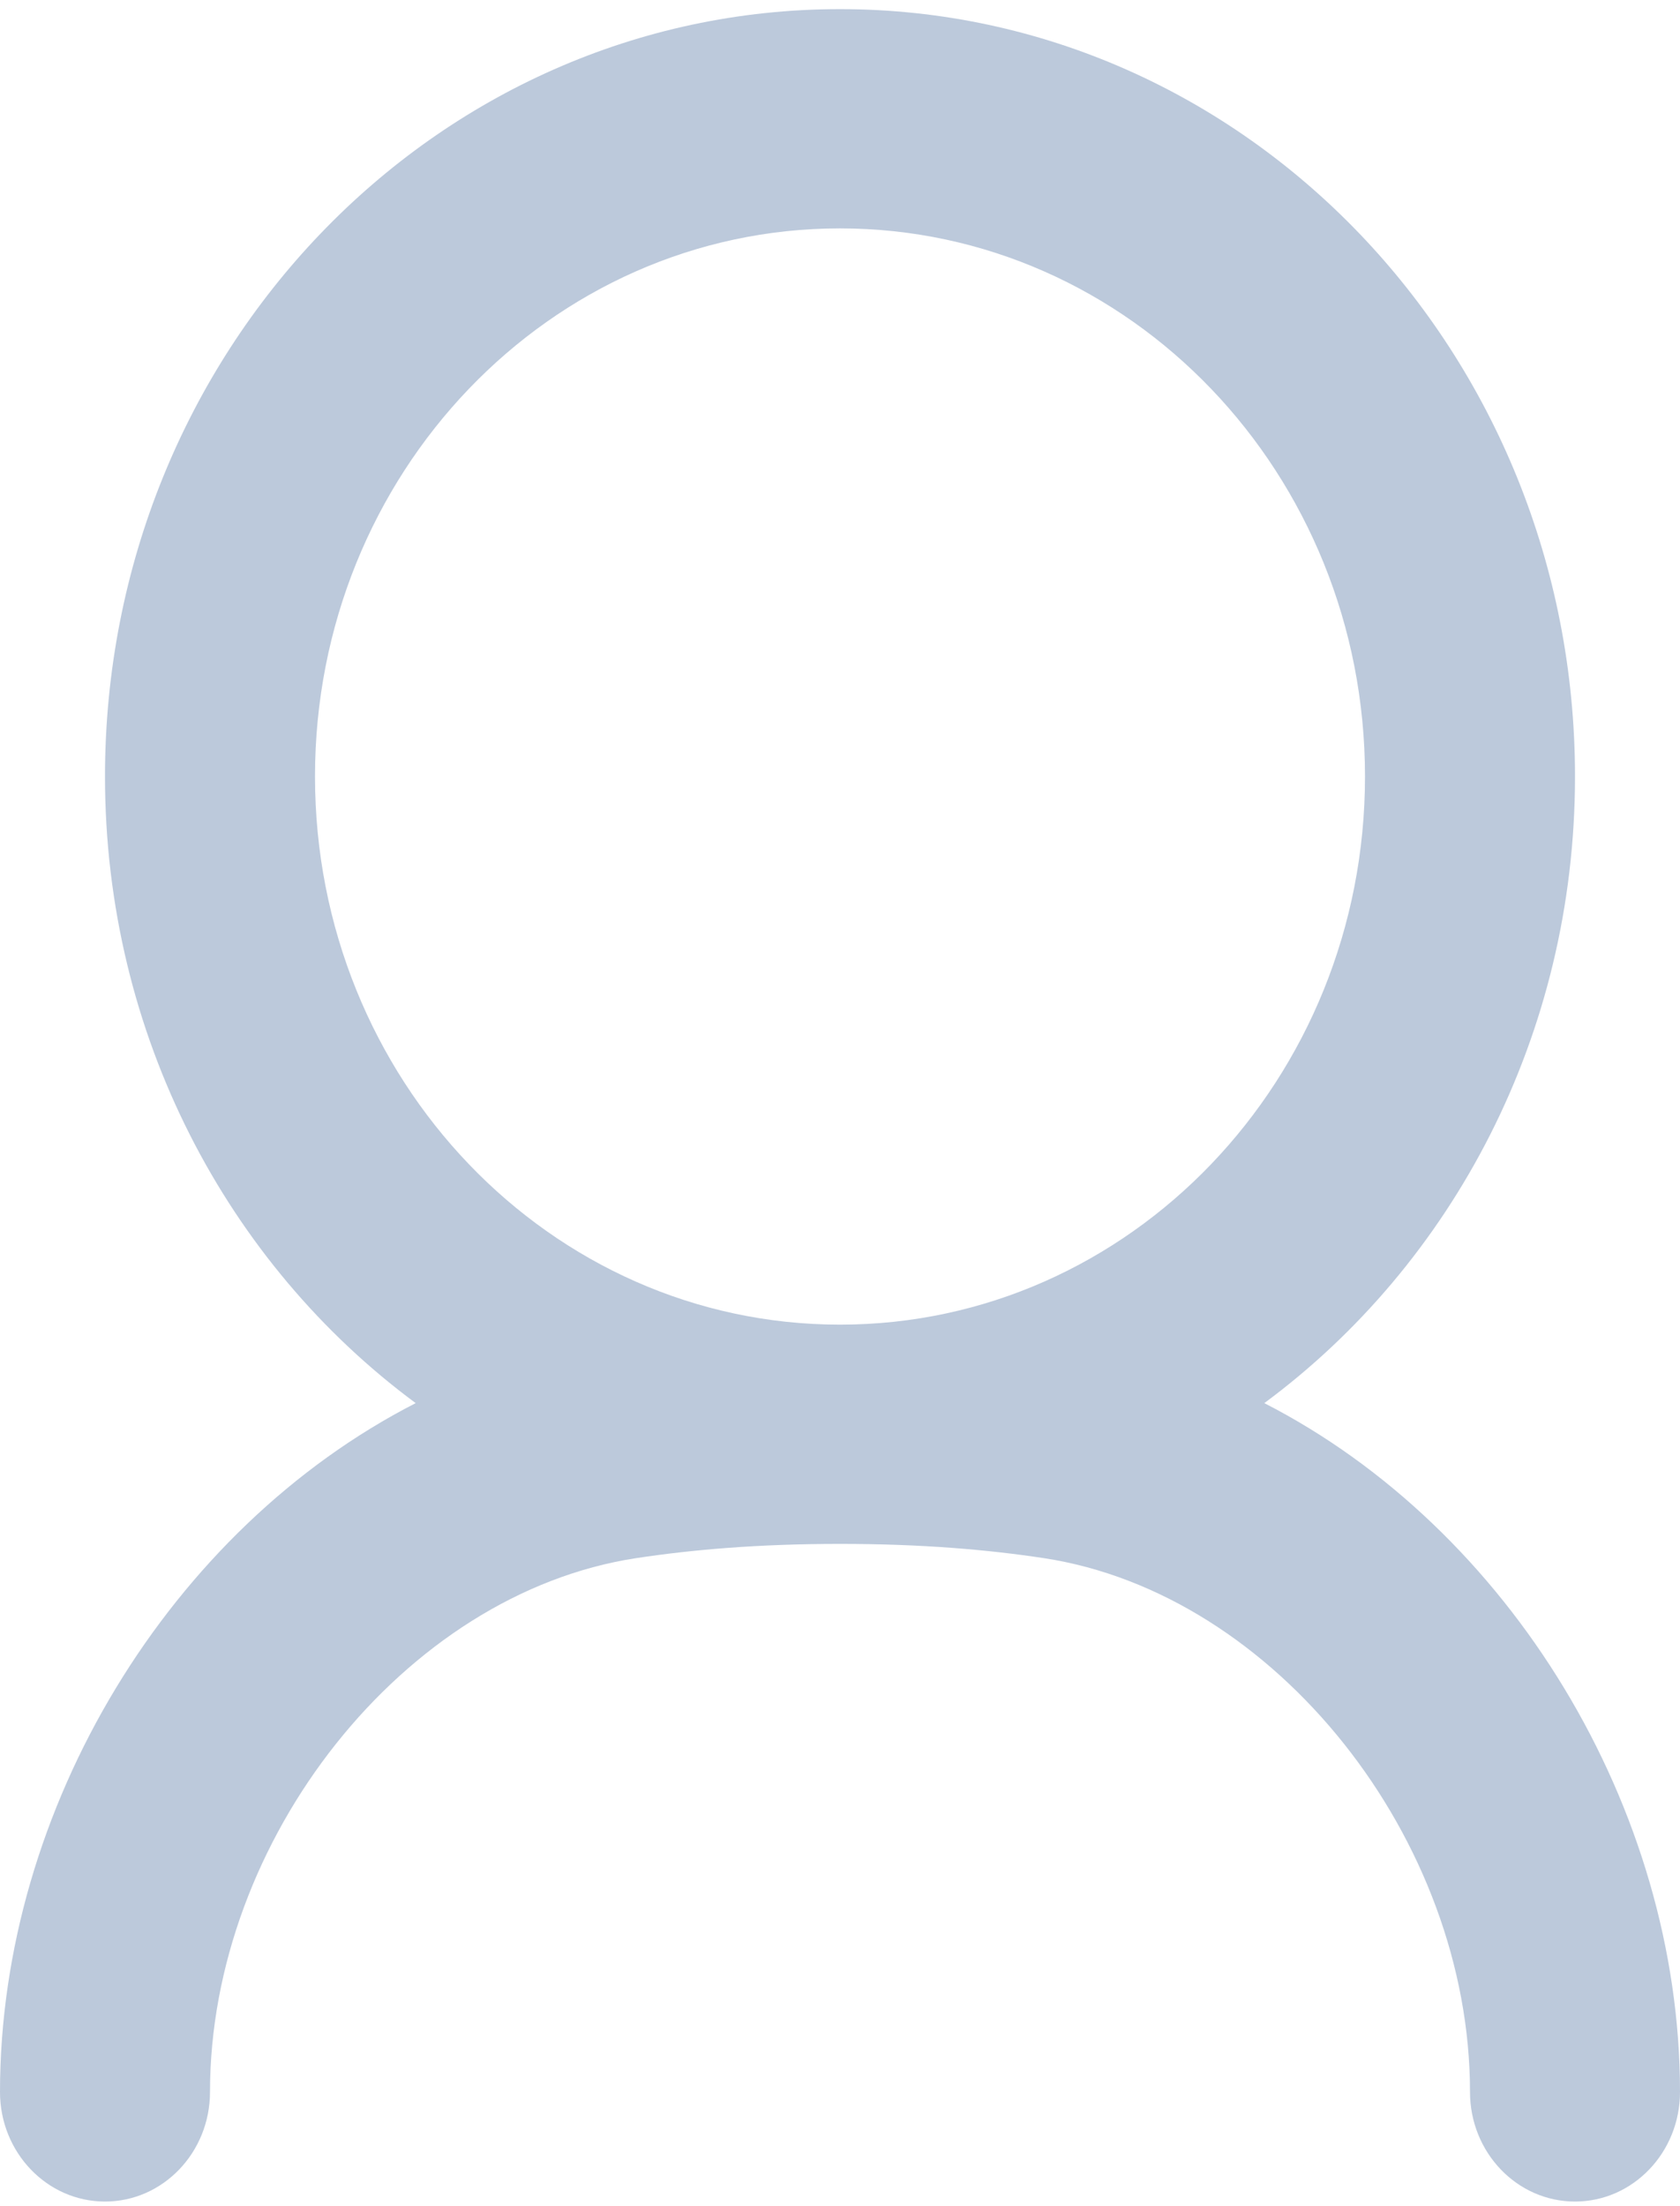 <svg width="16" height="21" viewBox="0 0 16 21" fill="none" xmlns="http://www.w3.org/2000/svg">
<path fill-rule="evenodd" clip-rule="evenodd" d="M8 14.696C7.218 14.696 6.591 14.751 6.056 14.832C3.85 15.169 2 17.511 2 19.913C2 20.489 1.552 20.956 1 20.956C0.448 20.956 0 20.489 0 19.913C0 17.207 1.625 14.55 3.959 13.356C2.169 12.033 1 9.855 1 7.391C1 3.357 4.134 0.087 8 0.087C11.866 0.087 15 3.357 15 7.391C15 9.855 13.831 12.033 12.041 13.356C14.375 14.55 16 17.207 16 19.913C16 20.489 15.552 20.956 15 20.956C14.448 20.956 14 20.489 14 19.913C14 17.511 12.15 15.169 9.944 14.832C9.409 14.751 8.782 14.696 8 14.696ZM8 12.609C5.239 12.609 3 10.273 3 7.391C3 4.51 5.239 2.174 8 2.174C10.761 2.174 13 4.51 13 7.391C13 10.273 10.761 12.609 8 12.609Z" fill="#BCC9DB"/>
</svg>
